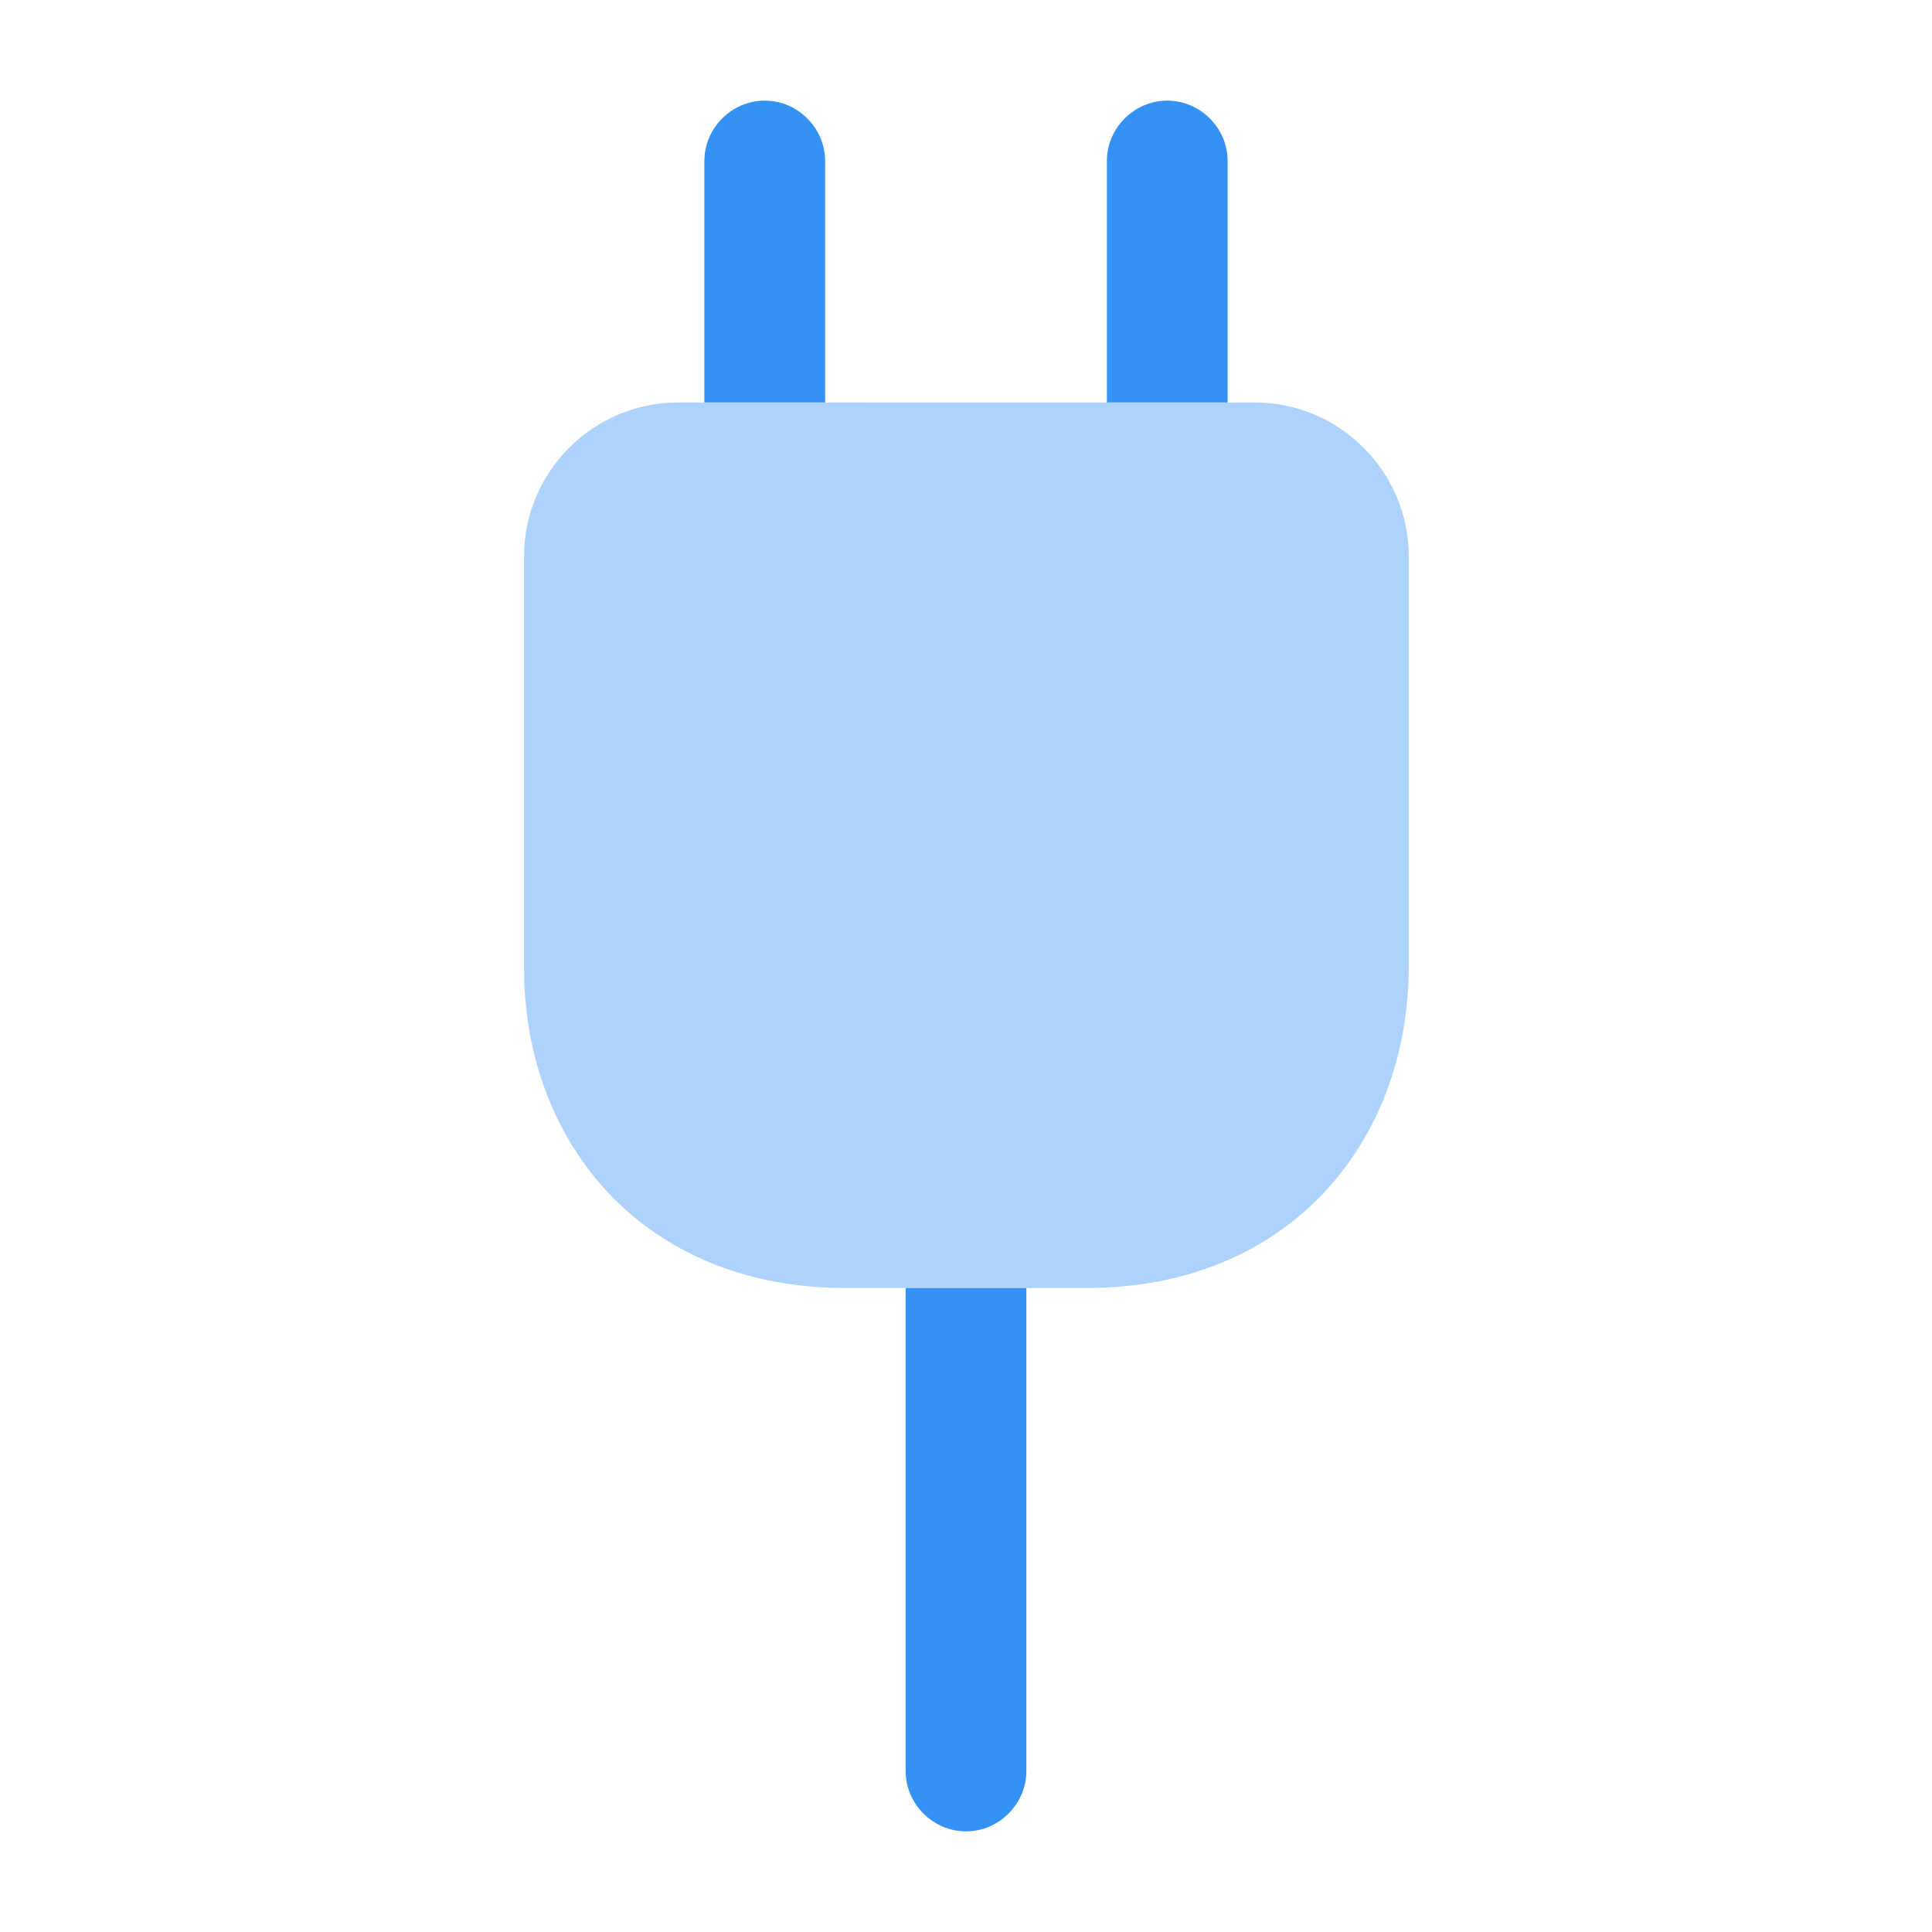 <svg xmlns="http://www.w3.org/2000/svg" width="24" height="24" fill="none" viewBox="0 0 24 24"><path fill="#3492f7" d="M10.5 16h3c2.5 0 4-1.8 4-4V6.91c0-1.05-.86-1.91-1.91-1.91H8.42c-1.05 0-1.91.86-1.91 1.91V12C6.5 14.2 8 16 10.5 16" opacity=".4"/><path fill="#3492f7" d="M10.25 2v3h-1.5V2c0-.41.34-.75.75-.75s.75.34.75.75m5 0v3h-1.5V2c0-.41.34-.75.75-.75s.75.34.75.75m-2.5 14v6c0 .41-.34.75-.75.75s-.75-.34-.75-.75v-6z"/></svg>